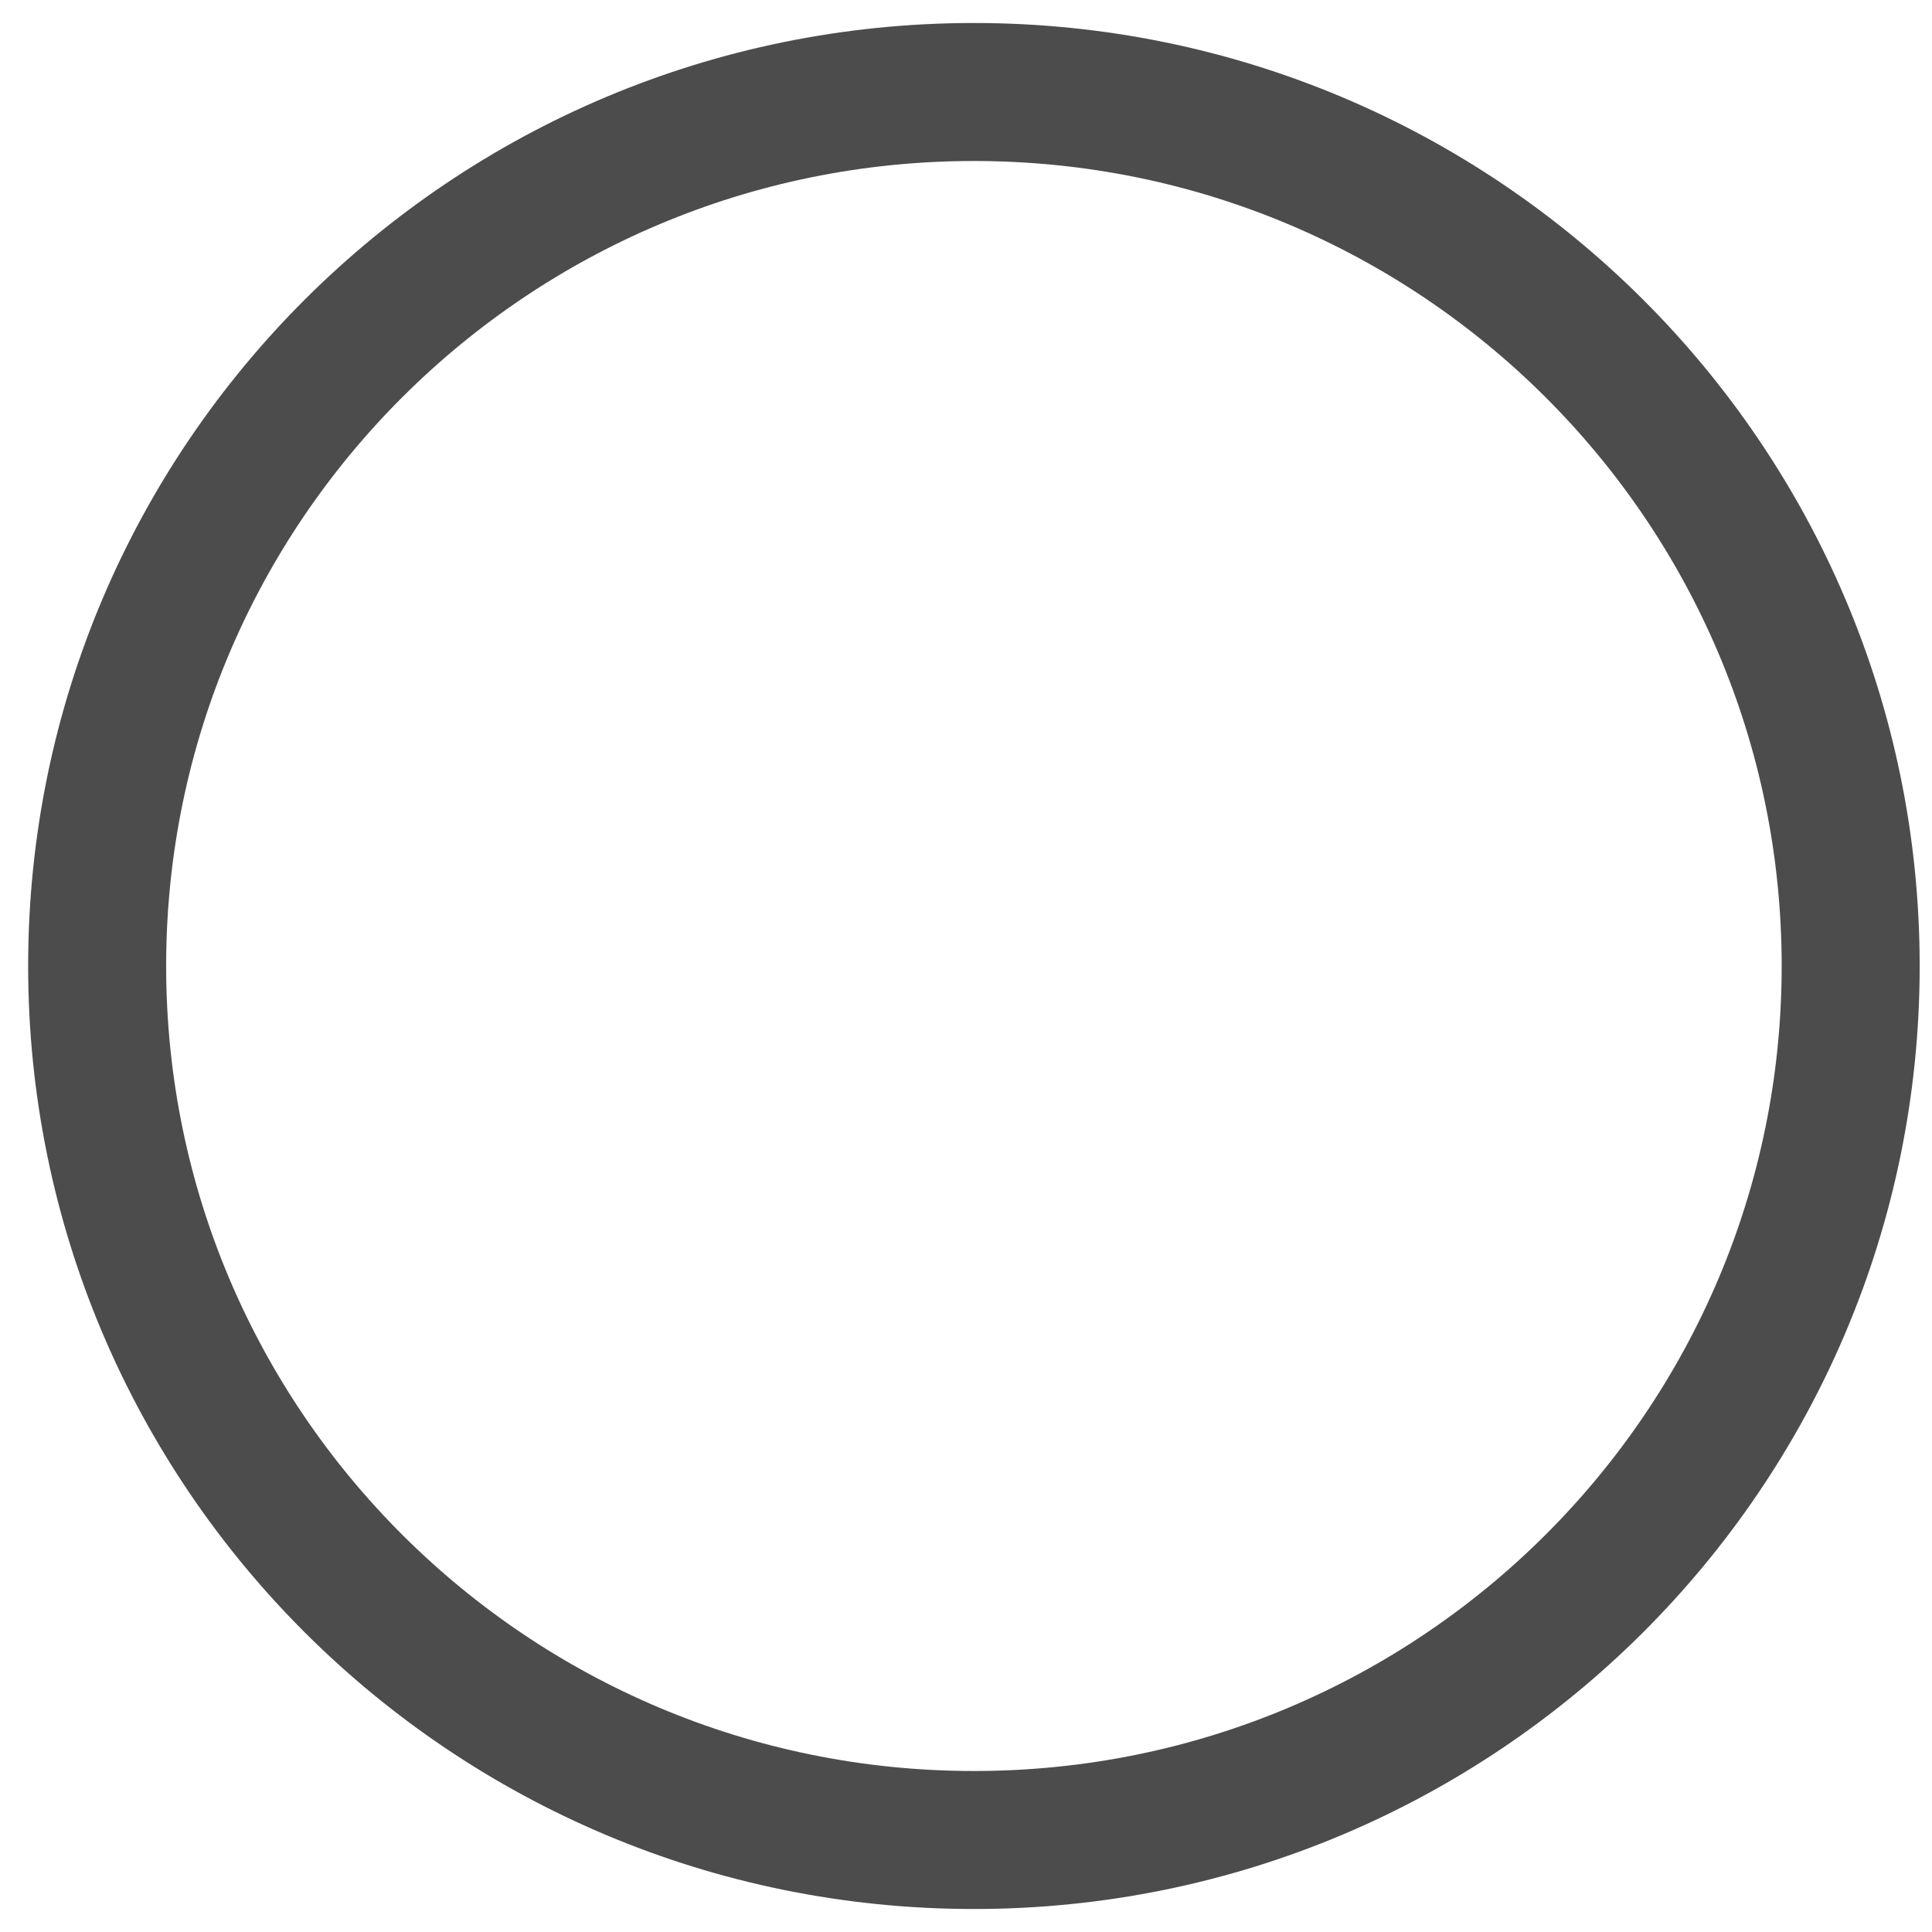 <svg width="21" height="21" viewBox="0 0 21 21" fill="none" xmlns="http://www.w3.org/2000/svg">
<path d="M10.586 20C15.849 20 20.116 15.747 20.116 10.5C20.116 5.253 15.849 1 10.586 1C5.323 1 1.056 5.253 1.056 10.5C1.056 15.747 5.323 20 10.586 20Z" stroke="#4C4C4C" stroke-width="1.5" stroke-linecap="round" stroke-linejoin="round"/>
</svg>
